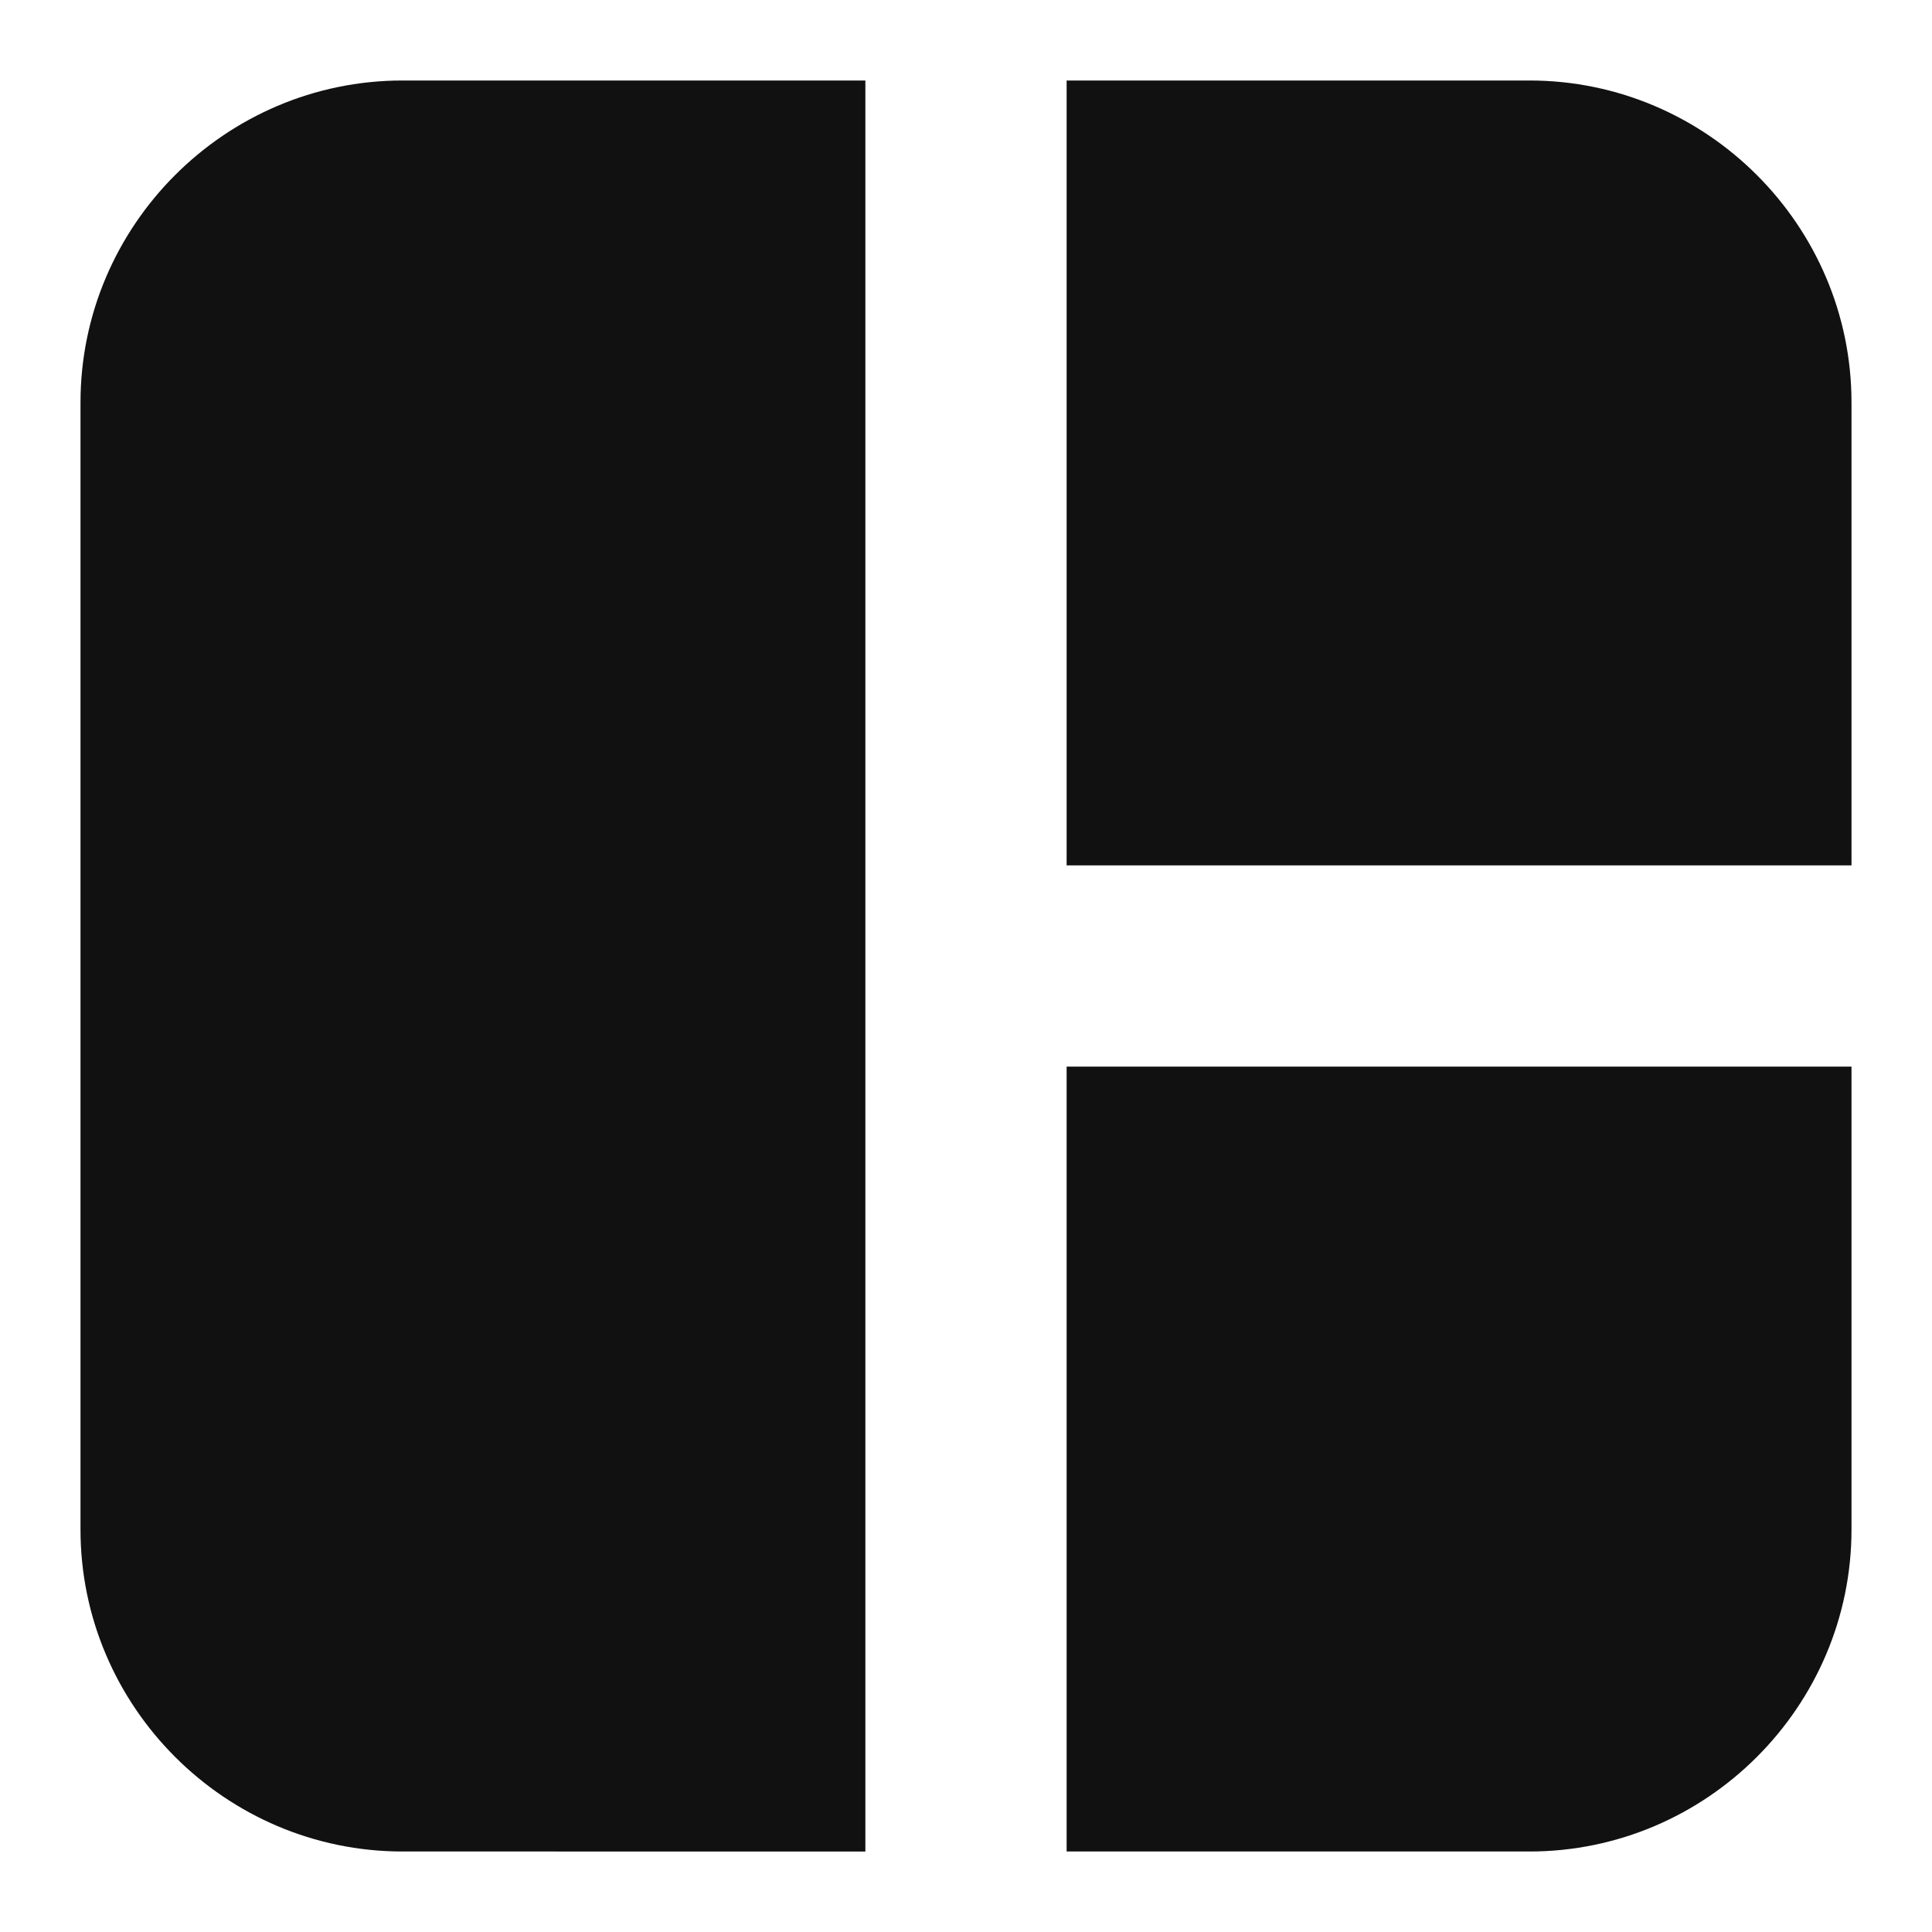 <svg xmlns="http://www.w3.org/2000/svg" width="24" height="24" fill="none"><path fill="#111" d="M5 1h5.75v22H5c-2.2 0-4-1.8-4-4V5c0-2.2 1.8-4 4-4ZM19 1h-5.75v9.75H23V5c0-2.2-1.8-4-4-4ZM13.25 23H19c2.2 0 4-1.8 4-4v-5.75h-9.75V23Z"/></svg>